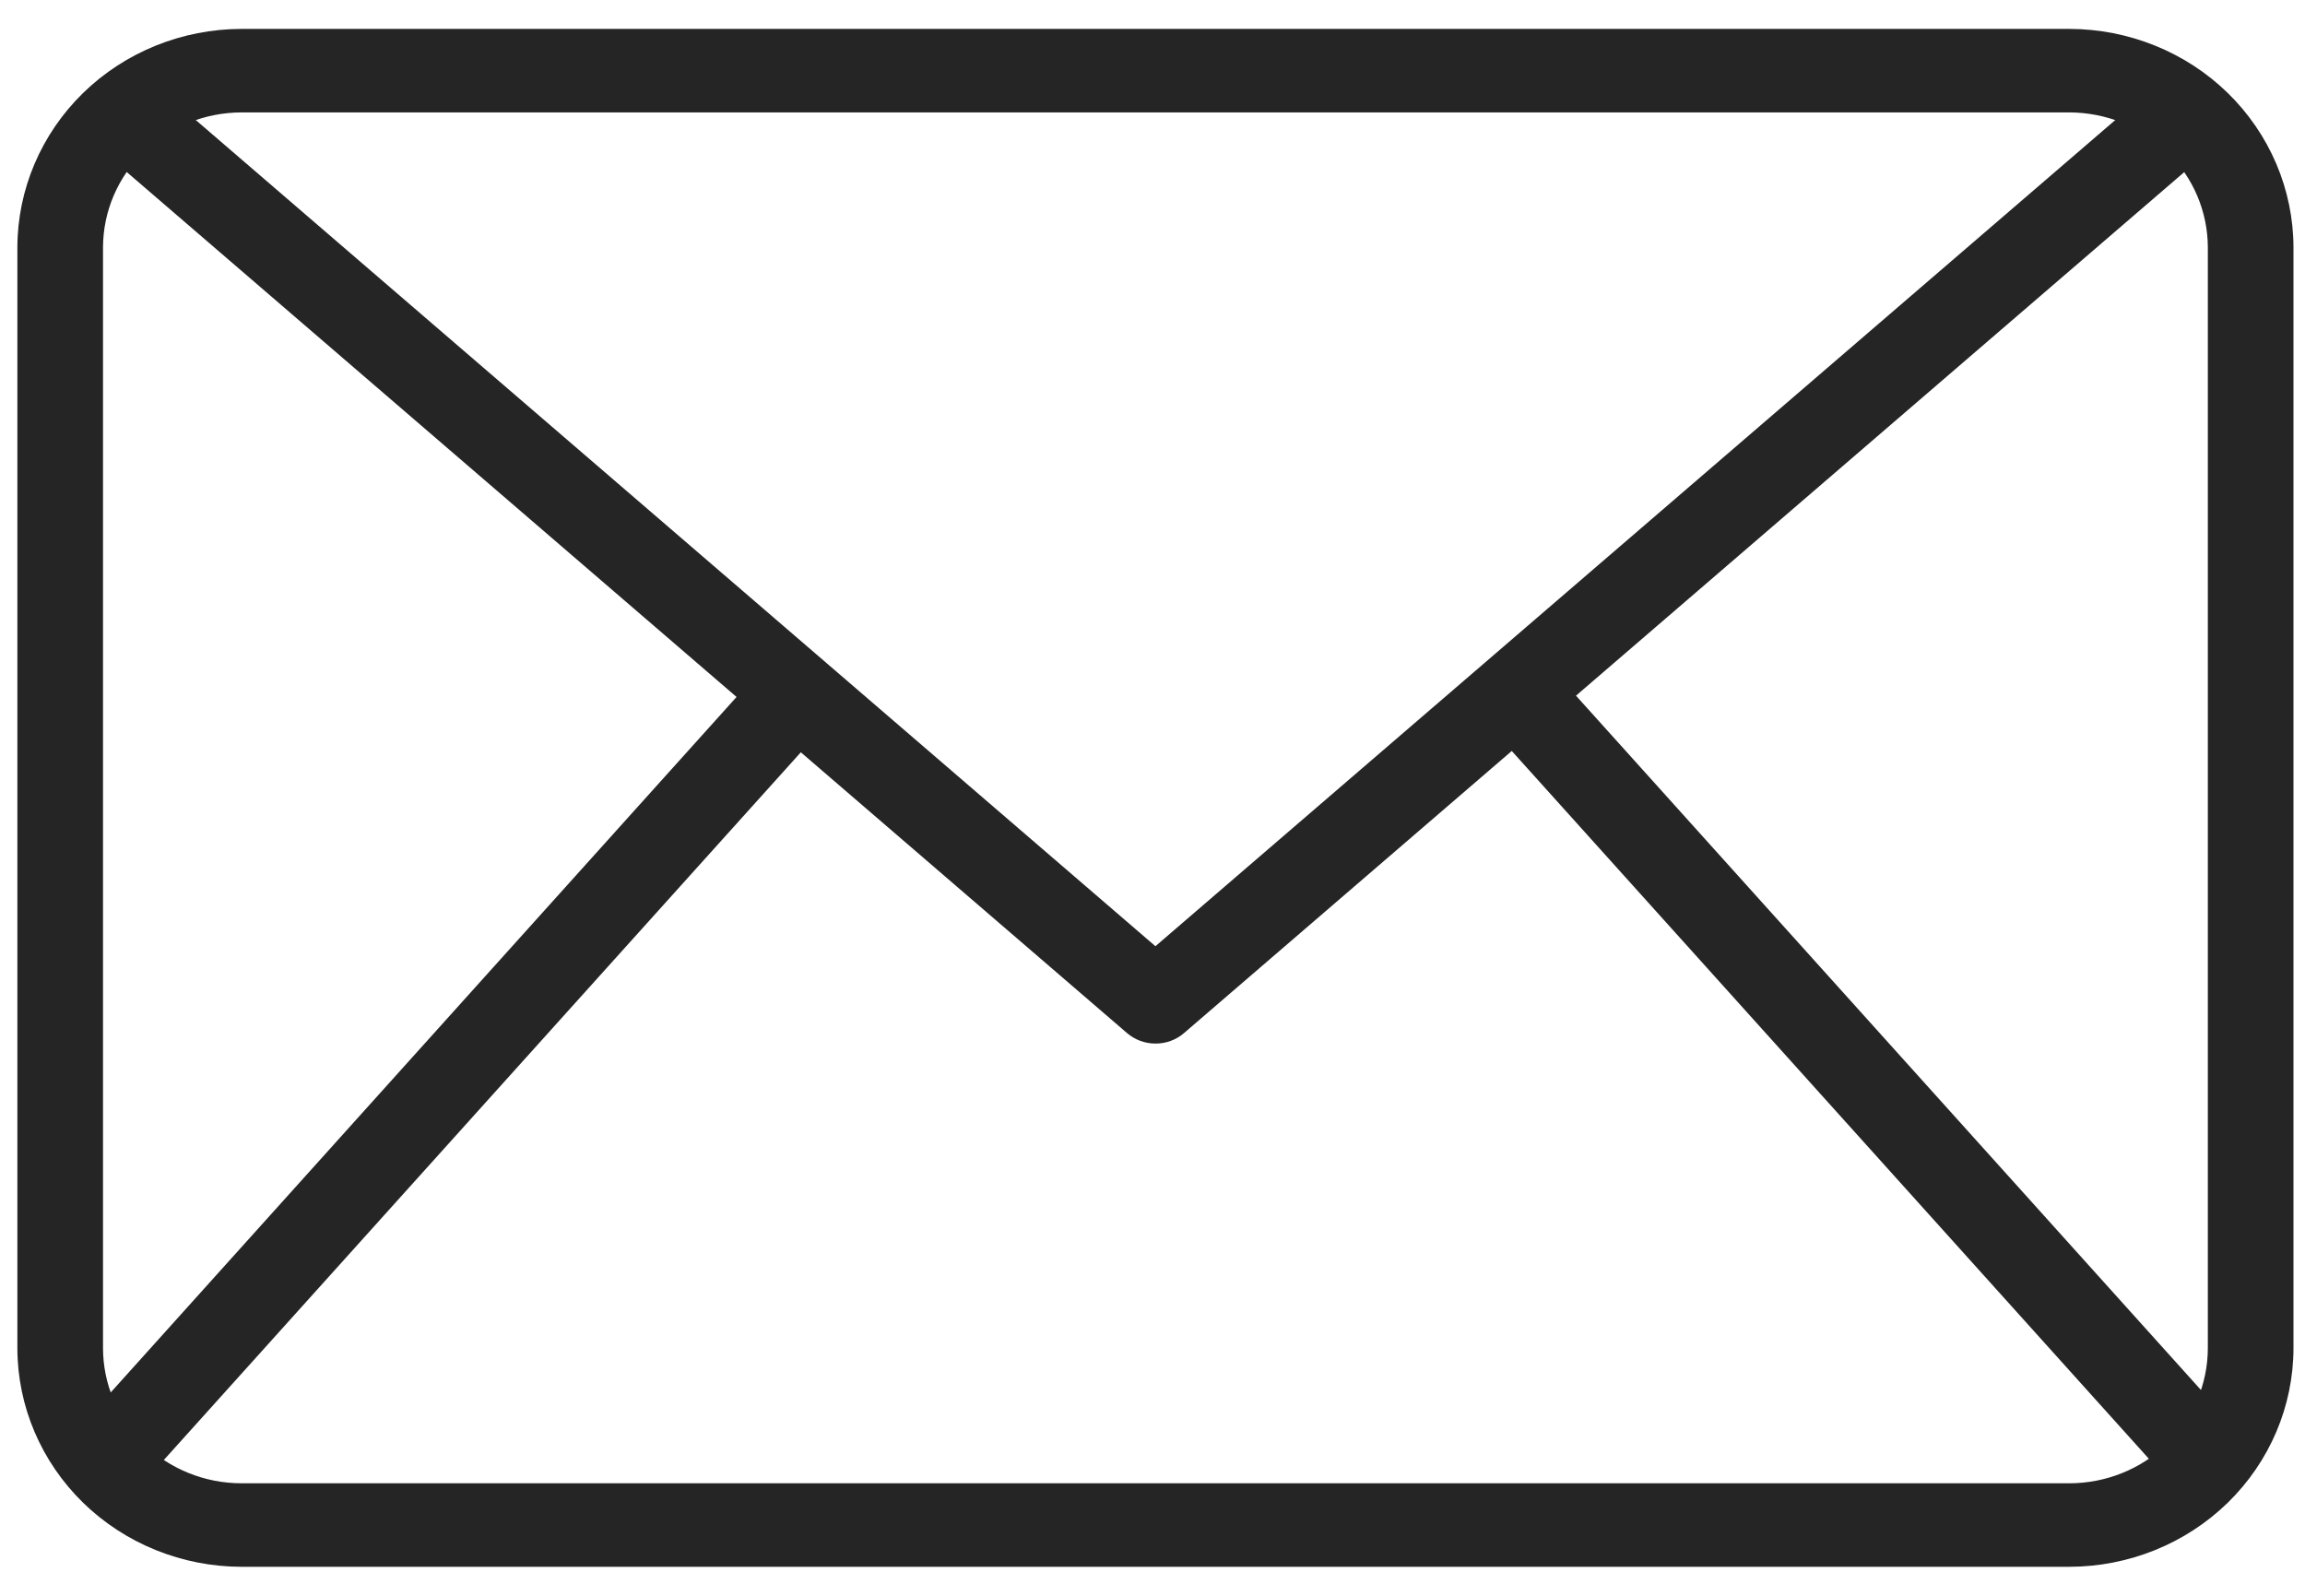 <svg width="26" height="18" viewBox="0 0 26 18" fill="none" xmlns="http://www.w3.org/2000/svg">
<path d="M23.342 17.673H2.724C2.054 17.672 1.411 17.412 0.937 16.95C0.464 16.488 0.197 15.862 0.196 15.208V2.791C0.197 2.138 0.464 1.511 0.937 1.049C1.411 0.587 2.054 0.327 2.724 0.326H23.342C24.012 0.327 24.655 0.587 25.129 1.049C25.602 1.511 25.869 2.138 25.87 2.791V15.208C25.869 15.862 25.602 16.488 25.129 16.95C24.655 17.412 24.012 17.672 23.342 17.673ZM2.724 1.268C2.31 1.269 1.913 1.429 1.62 1.715C1.327 2 1.163 2.387 1.162 2.791V15.208C1.163 15.612 1.327 15.999 1.62 16.285C1.913 16.57 2.31 16.731 2.724 16.731H23.342C23.756 16.731 24.153 16.57 24.446 16.285C24.739 15.999 24.903 15.612 24.904 15.208V2.791C24.903 2.387 24.739 2 24.446 1.715C24.153 1.429 23.756 1.269 23.342 1.268H2.724Z" fill="#252525"/>
<path d="M13.033 11.771C12.915 11.771 12.802 11.729 12.713 11.653L1.071 1.632L1.711 0.926L13.033 10.673L24.356 0.927L24.995 1.634L13.353 11.655C13.265 11.73 13.151 11.772 13.033 11.771Z" fill="#252525"/>
<path d="M0.809 16.195L8.629 7.505L9.356 8.127L1.535 16.816L0.809 16.195ZM16.735 8.118L17.461 7.496L25.282 16.185L24.556 16.807L16.735 8.118Z" fill="#252525"/>
</svg>
